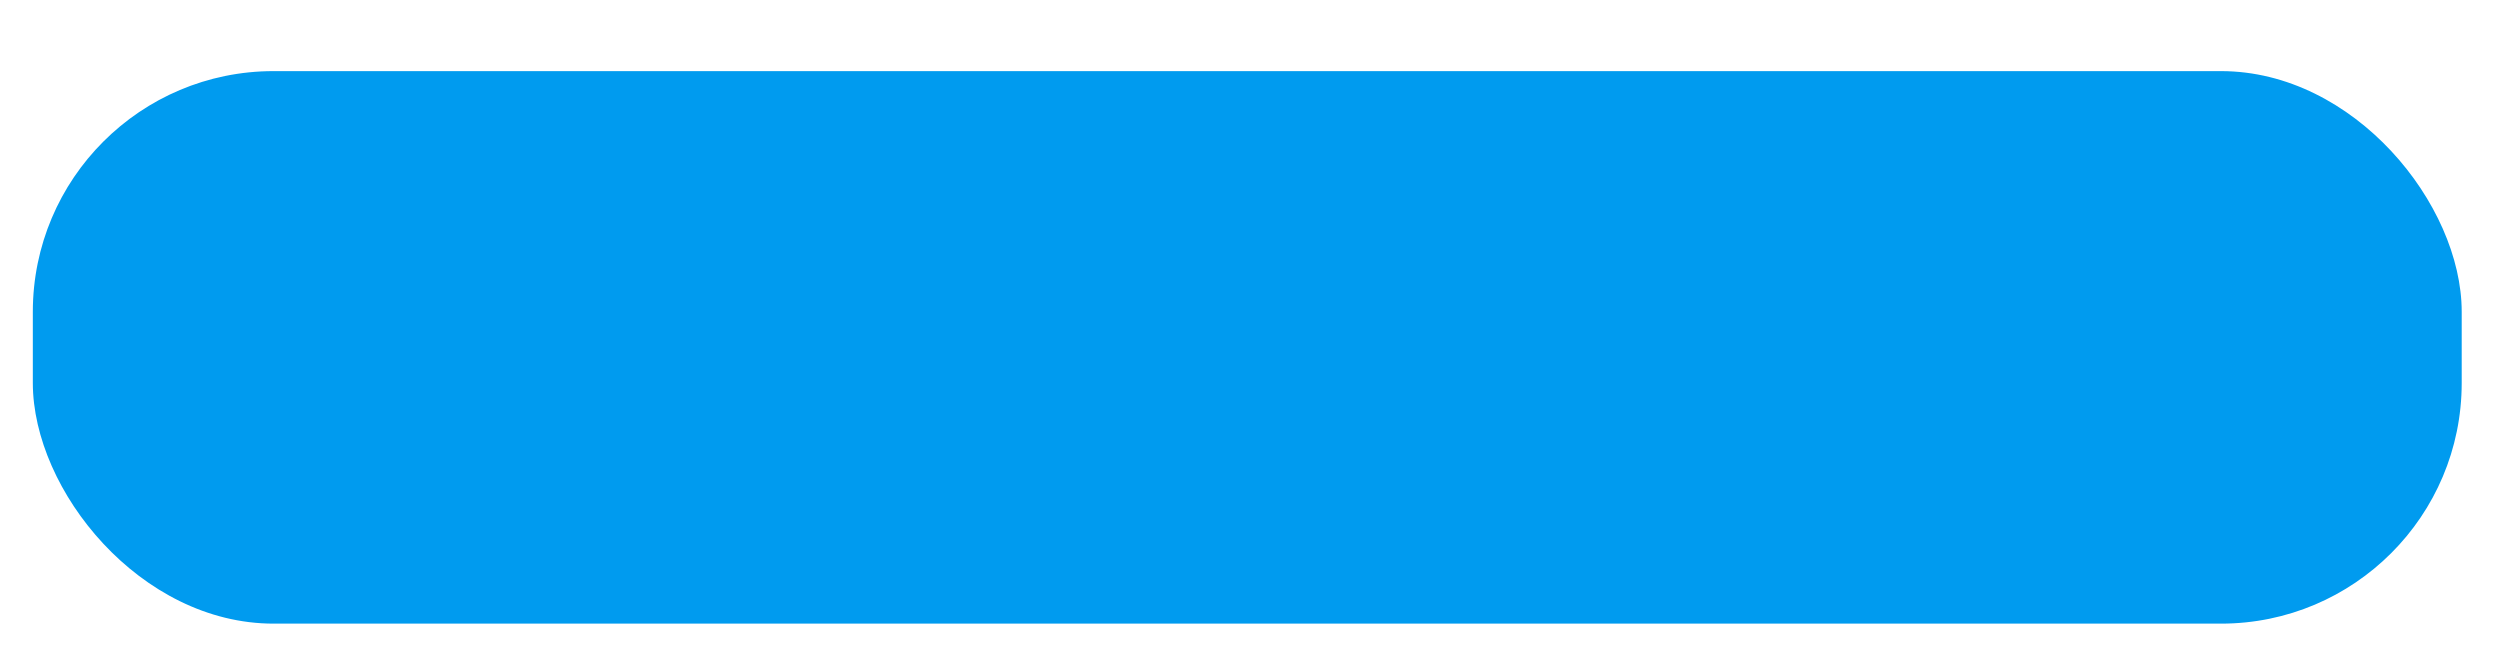 <svg xmlns="http://www.w3.org/2000/svg" xmlns:xlink="http://www.w3.org/1999/xlink" width="457" height="121" viewBox="0 0 457 121">
<defs>
    <style>
      .cls-1 {
        fill: #009bef;
        filter: url(#filter);
      }
    </style>
    <filter id="filter" x="0" y="0" width="457" height="121" filterUnits="userSpaceOnUse">
      <feOffset result="offset" dy="13" in="SourceAlpha"/>
      <feGaussianBlur result="blur" stdDeviation="2"/>
      <feFlood result="flood" flood-color="#2d2e2d" flood-opacity="0.28"/>
      <feComposite result="composite" operator="in" in2="blur"/>
      <feBlend result="blend" in="SourceGraphic"/>
    </filter>
  </defs>
  <rect id="Blue_Button_3" data-name="Blue_Button @3" class="cls-1" x="6" width="444" height="101" rx="44" ry="44"/>
</svg>
